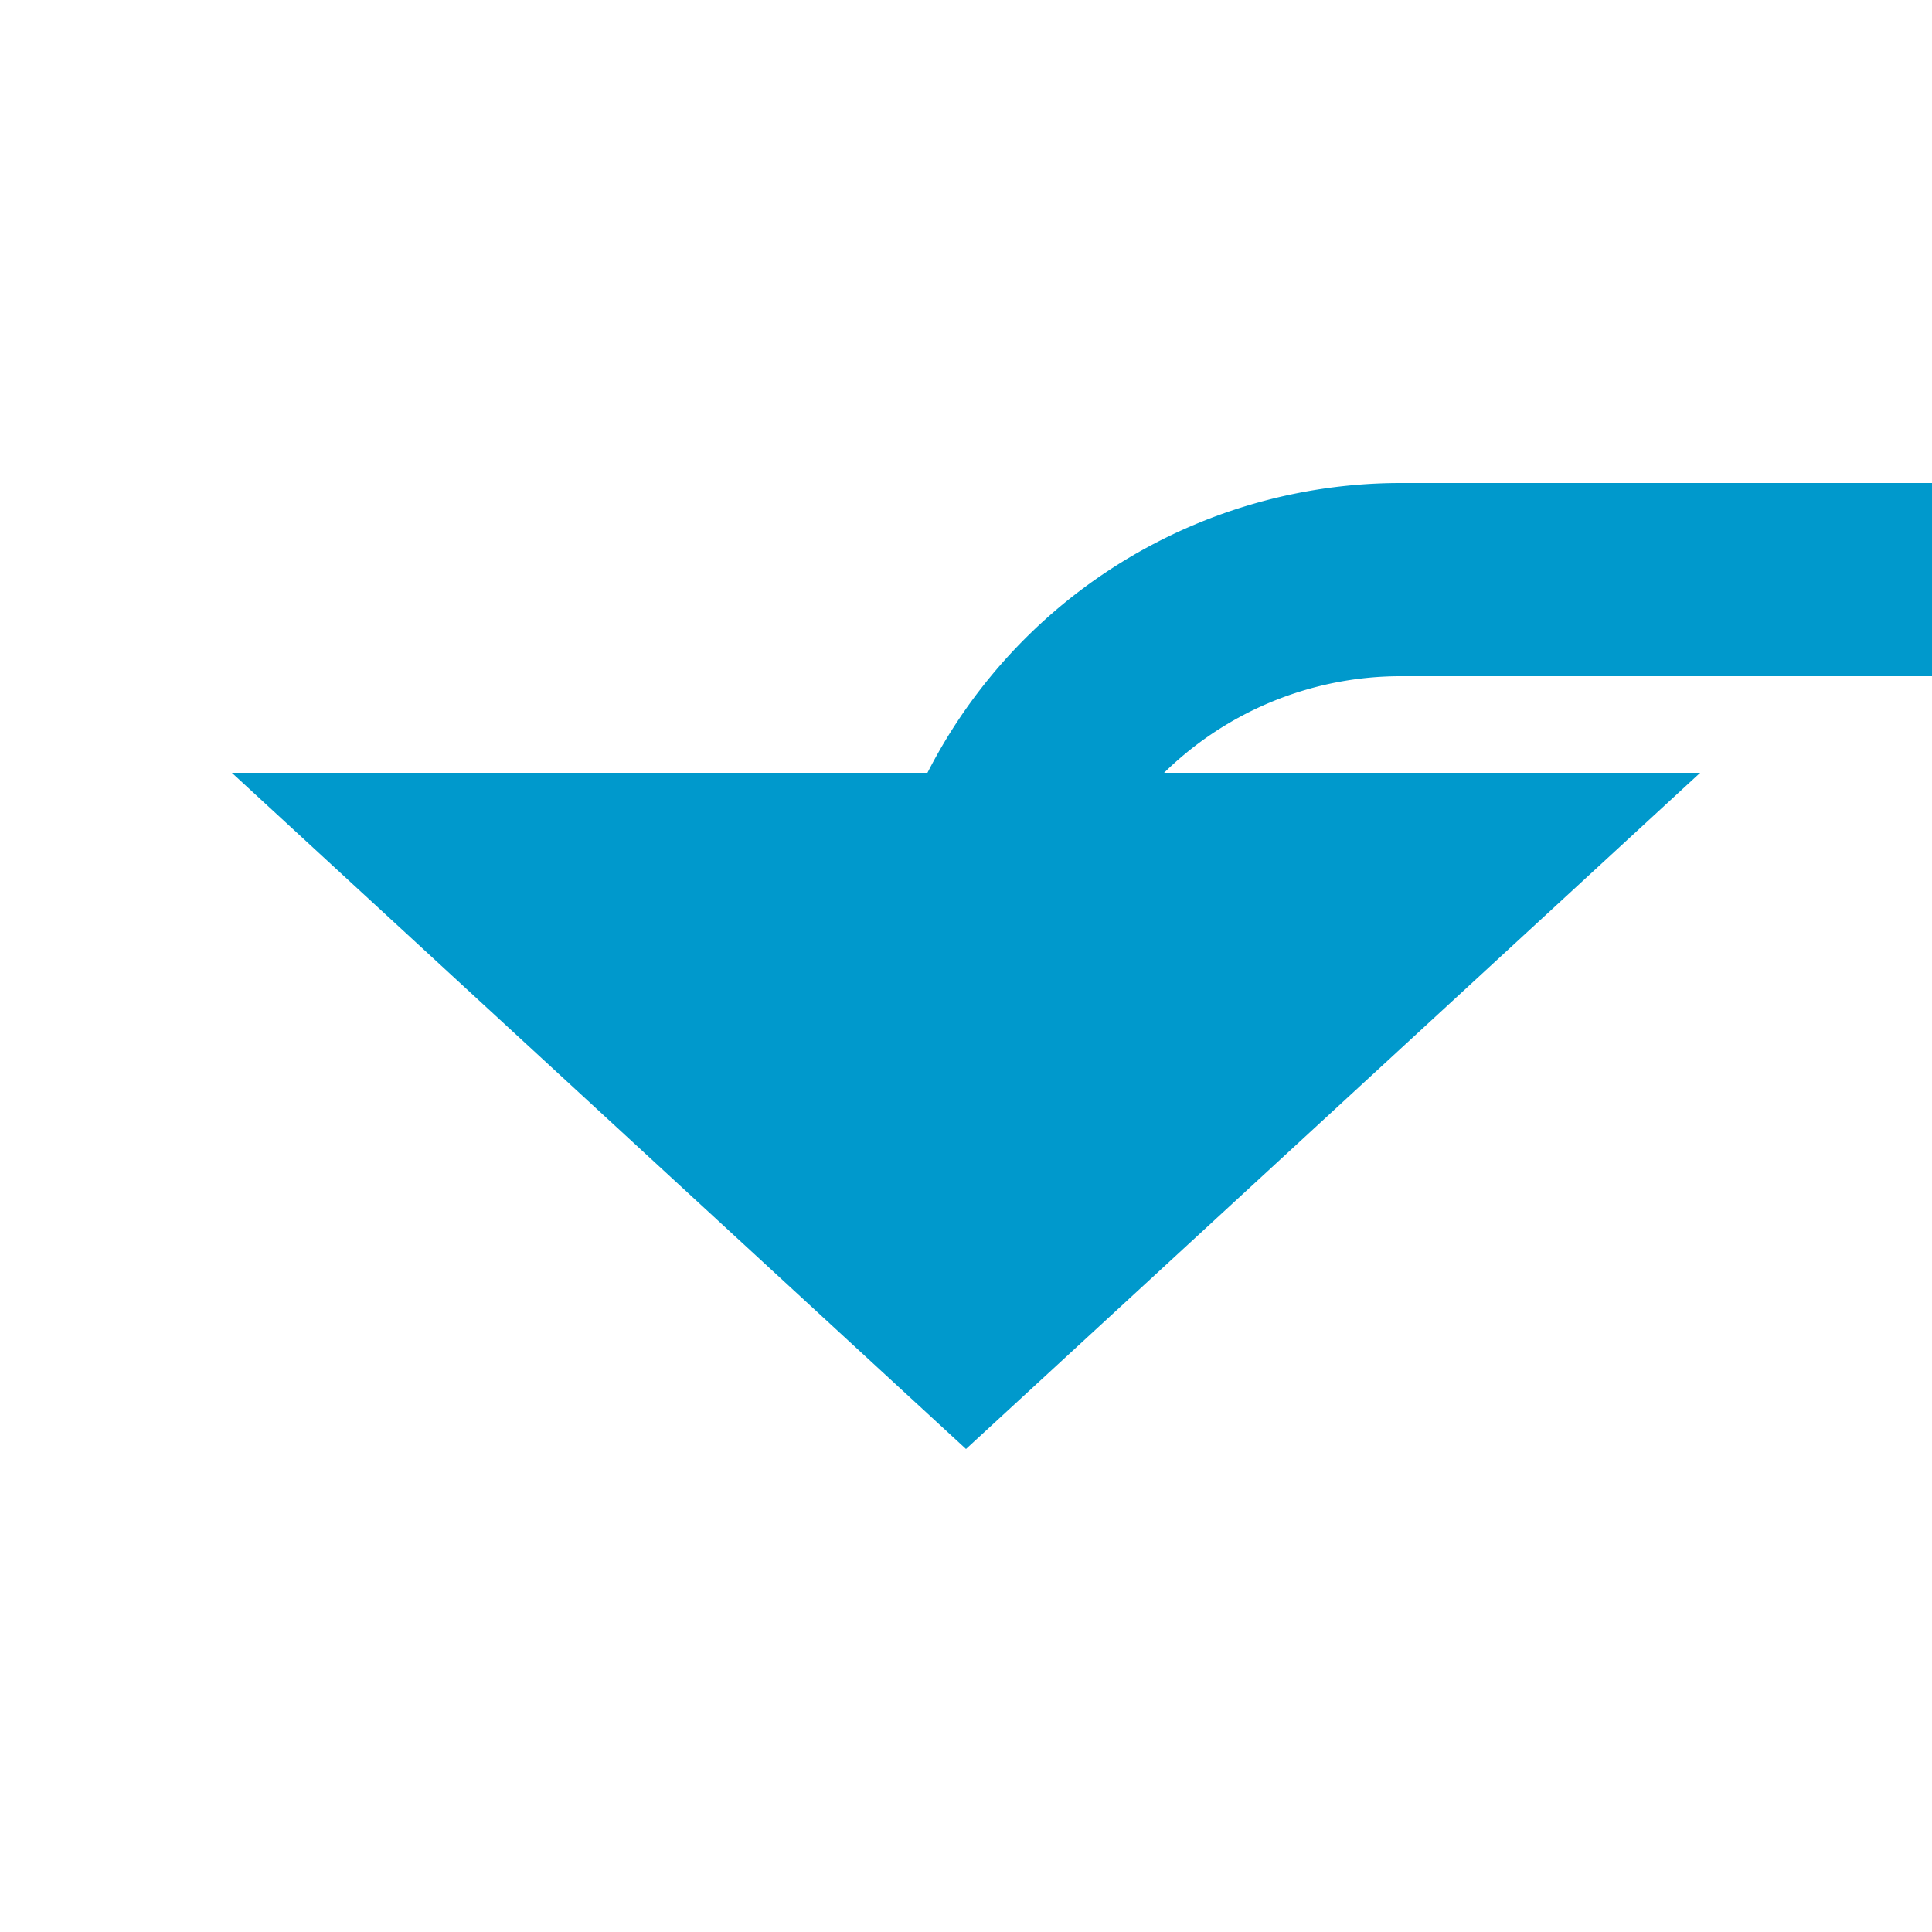 ﻿<?xml version="1.0" encoding="utf-8"?>
<svg version="1.1" xmlns:xlink="http://www.w3.org/1999/xlink" width="20px" height="20px" preserveAspectRatio="xMinYMid meet" viewBox="108 227  20 18" xmlns="http://www.w3.org/2000/svg">
  <defs>
    <mask fill="white" id="clip220">
      <path d="M 336.5 218  L 365.5 218  L 365.5 246  L 336.5 246  Z M 108 218  L 593 218  L 593 251  L 108 251  Z " fill-rule="evenodd" />
    </mask>
  </defs>
  <path d="M 593 232  L 122.5 232  A 4.5 4.5 0 0 0 118 236.5 " stroke-width="2" stroke="#0099cc" fill="none" mask="url(#clip220)" />
  <path d="M 110.4 234  L 118 241  L 125.6 234  L 110.4 234  Z " fill-rule="nonzero" fill="#0099cc" stroke="none" mask="url(#clip220)" />
</svg>